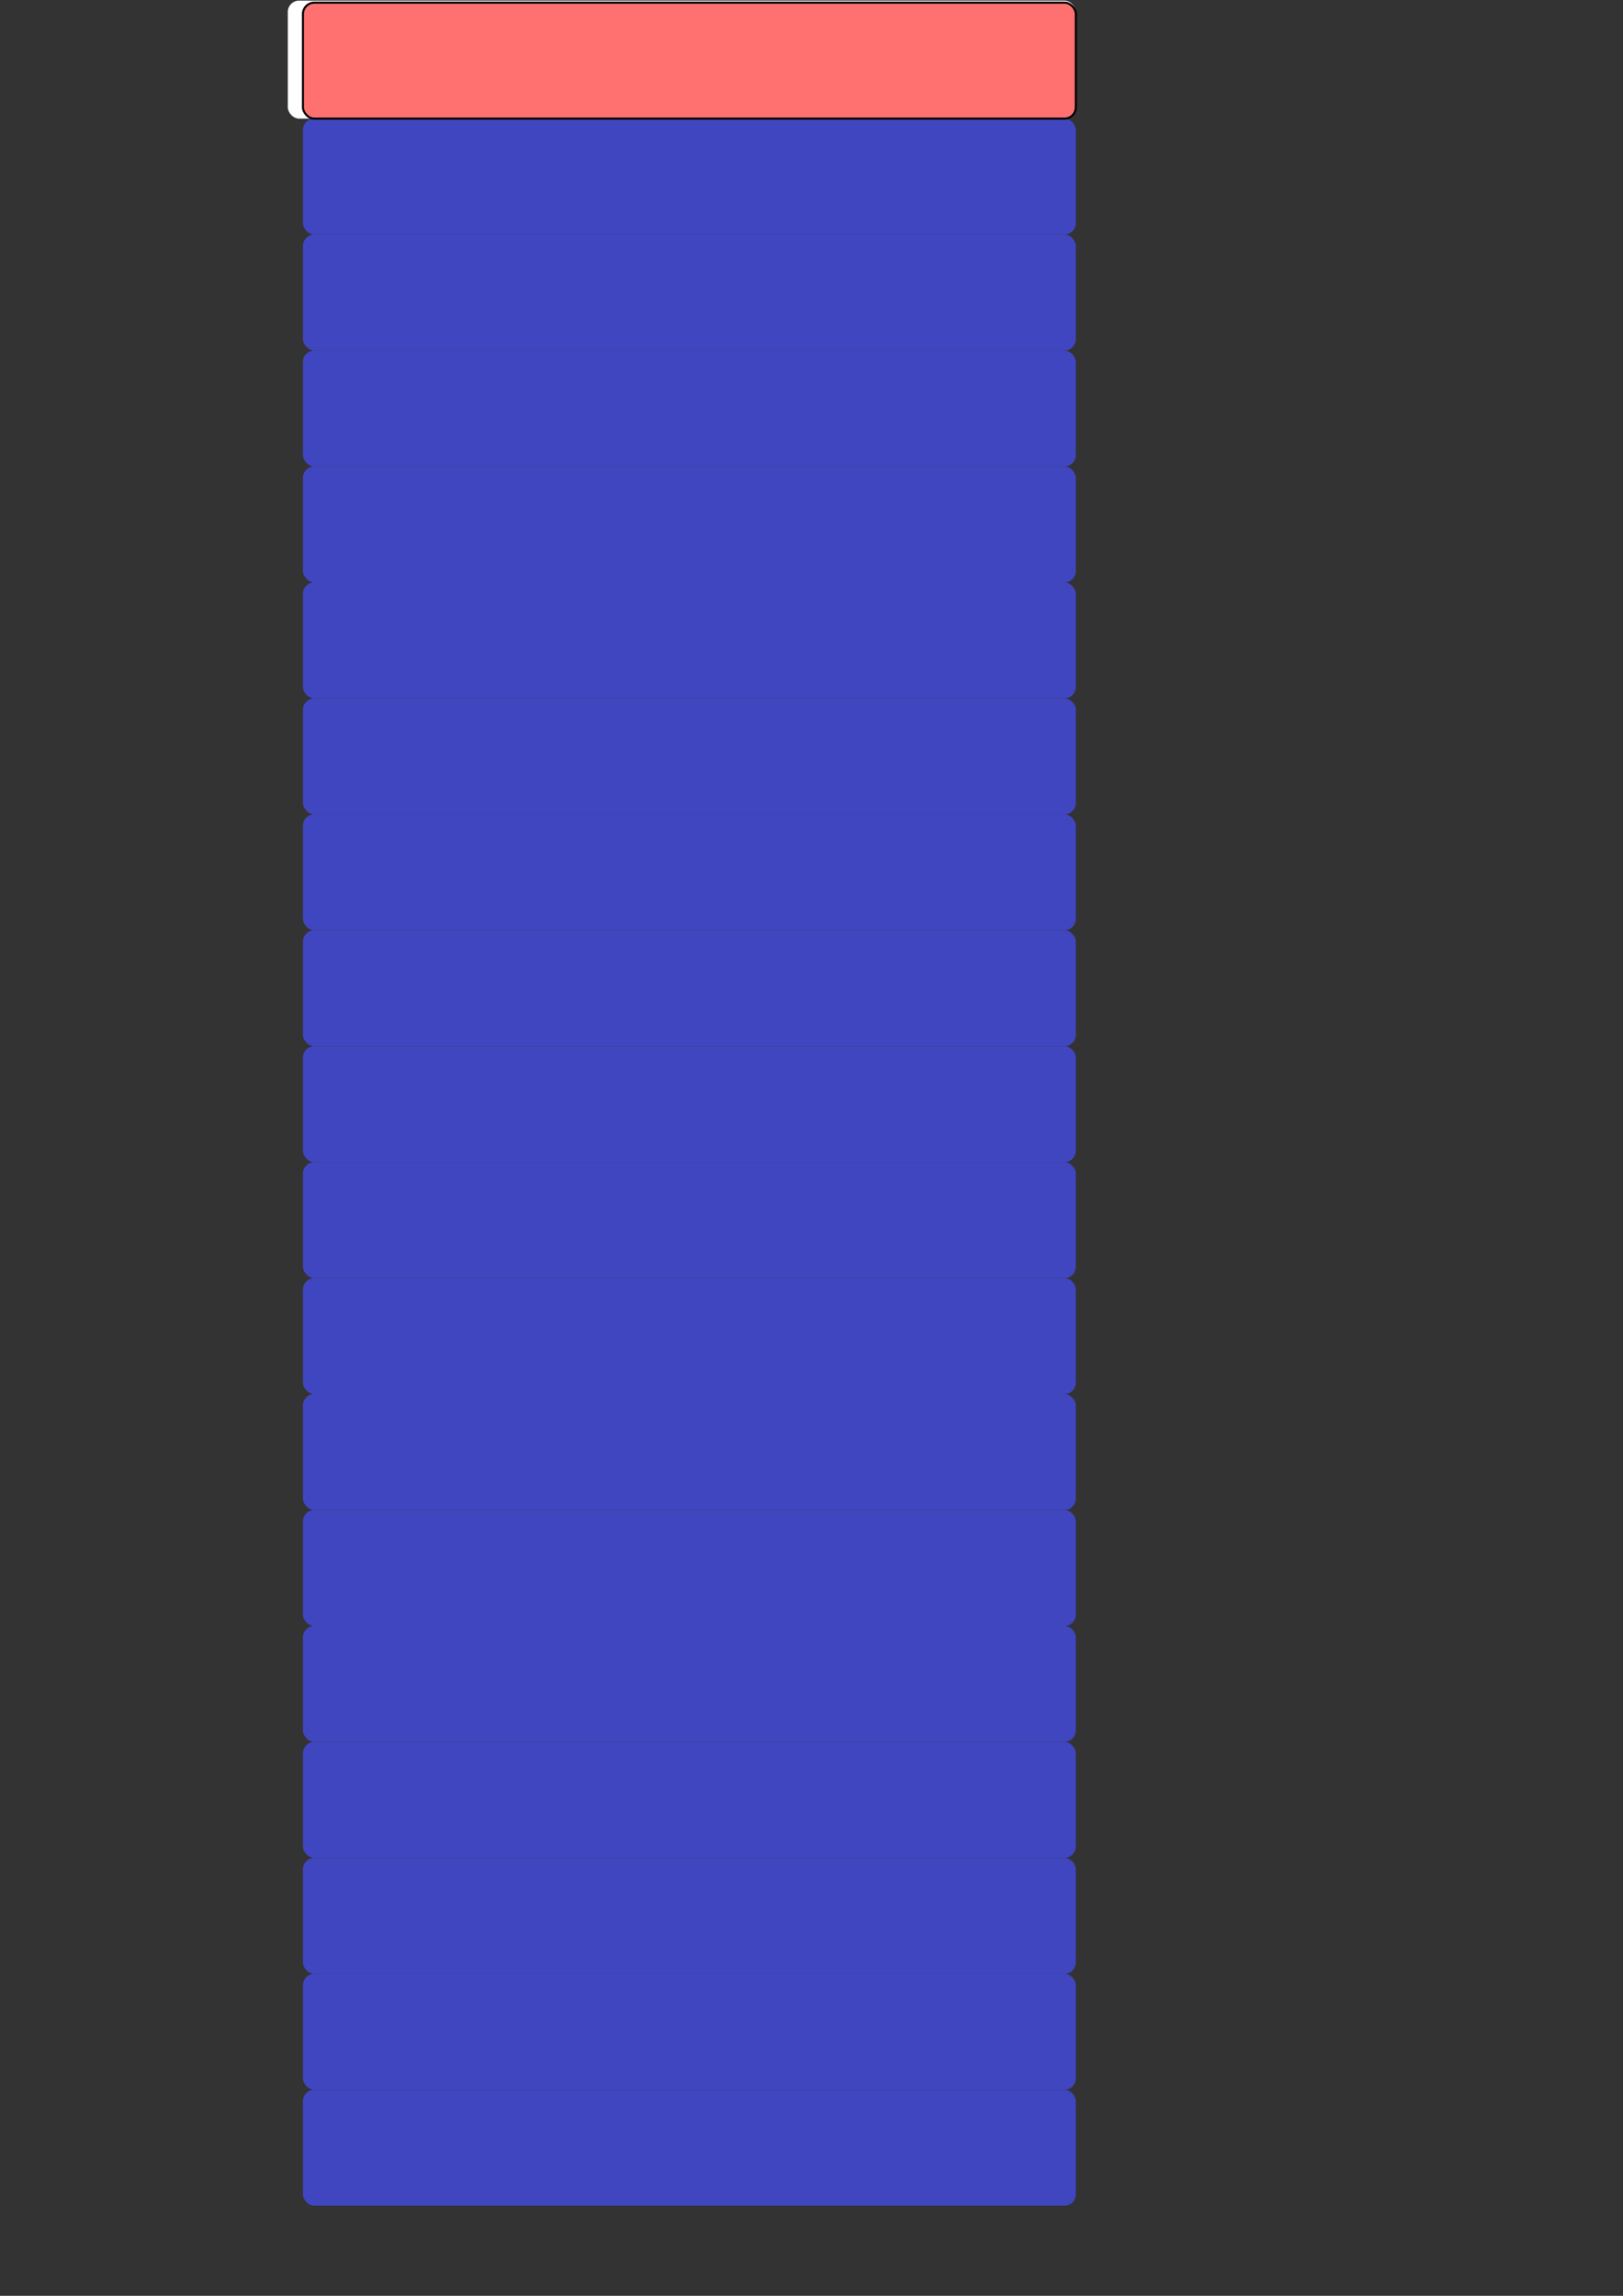 <?xml version="1.0" encoding="UTF-8" standalone="no"?>
<!-- Created with Inkscape (http://www.inkscape.org/) -->

<svg
   xmlns:dc="http://purl.org/dc/elements/1.1/"
   xmlns:cc="http://creativecommons.org/ns#"
   xmlns:rdf="http://www.w3.org/1999/02/22-rdf-syntax-ns#"
   xmlns:svg="http://www.w3.org/2000/svg"
   xmlns="http://www.w3.org/2000/svg"
   xmlns:sodipodi="http://sodipodi.sourceforge.net/DTD/sodipodi-0.dtd"
   xmlns:inkscape="http://www.inkscape.org/namespaces/inkscape"
   width="210mm"
   height="297mm"
   viewBox="0 0 210 297"
   version="1.1"
   id="svg6606"
   inkscape:version="0.92.4 (5da689c313, 2019-01-14)"
   sodipodi:docname="描画-1.svg">
  <rect x="0" y="0" width="210" height="297" fill="#333333" stroke="none"/>
  <defs
     id="defs6600" />
  <sodipodi:namedview
     id="base"
     pagecolor="#ffffff"
     bordercolor="#666666"
     borderopacity="1.0"
     inkscape:pageopacity="0.0"
     inkscape:pageshadow="2"
     inkscape:zoom="0.54"
     inkscape:cx="265.51609"
     inkscape:cy="841.45845"
     inkscape:document-units="mm"
     inkscape:current-layer="layer1"
     showgrid="false"
     inkscape:window-width="1024"
     inkscape:window-height="659"
     inkscape:window-x="0"
     inkscape:window-y="31"
     inkscape:window-maximized="1" />
  <g
     inkscape:label="レイヤー 1"
     inkscape:groupmode="layer"
     id="layer1">
    <rect
       style="fill:#4046bf;fill-opacity:1;stroke:#000000;stroke-width:0.265;stroke-opacity:0"
       id="rect6617"
       width="100"
       height="15"
       x="39.198"
       y="15.345"
       ry="1.47" />
    <rect
       style="fill:#4046bf;fill-opacity:1;stroke:#000000;stroke-width:0.265;stroke-opacity:0"
       id="rect6619"
       width="100"
       height="15"
       x="39.198"
       y="30.345"
       ry="1.47" />
    <rect
       style="fill:#4046bf;fill-opacity:1;stroke:#000000;stroke-width:0.265;stroke-opacity:0"
       id="rect6698"
       width="100"
       height="15"
       x="39.198"
       y="60.345"
       ry="1.47" />
    <rect
       style="fill:#4046bf;fill-opacity:1;stroke:#000000;stroke-width:0.265;stroke-opacity:0"
       id="rect6700"
       width="100"
       height="15"
       x="39.198"
       y="75.345"
       ry="1.47" />
    <rect
       style="fill:#4046bf;fill-opacity:1;stroke:#000000;stroke-width:0.265;stroke-opacity:0"
       id="rect6702"
       width="100"
       height="15"
       x="39.198"
       y="90.345"
       ry="1.47" />
    <rect
       style="fill:#4046bf;fill-opacity:1;stroke:#000000;stroke-width:0.265;stroke-opacity:0"
       id="rect6704"
       width="100"
       height="15"
       x="39.198"
       y="105.345"
       ry="1.47" />
    <rect
       style="fill:#4046bf;fill-opacity:1;stroke:#000000;stroke-width:0.265;stroke-opacity:0"
       id="rect6706"
       width="100"
       height="15"
       x="39.198"
       y="120.345"
       ry="1.47" />
    <rect
       style="fill:#4046bf;fill-opacity:1;stroke:#000000;stroke-width:0.265;stroke-opacity:0"
       id="rect6708"
       width="100"
       height="15"
       x="39.198"
       y="135.345"
       ry="1.47" />
    <rect
       style="fill:#4046bf;fill-opacity:1;stroke:#000000;stroke-width:0.265;stroke-opacity:0"
       id="rect6710"
       width="100"
       height="15"
       x="39.198"
       y="150.345"
       ry="1.47" />
    <rect
       style="fill:#4046bf;fill-opacity:1;stroke:#000000;stroke-width:0.265;stroke-opacity:0"
       id="rect6712"
       width="100"
       height="15"
       x="39.198"
       y="165.345"
       ry="1.47" />
    <rect
       style="fill:#4046bf;fill-opacity:1;stroke:#000000;stroke-width:0.265;stroke-opacity:0"
       id="rect6714"
       width="100"
       height="15"
       x="39.198"
       y="180.345"
       ry="1.47" />
    <rect
       style="fill:#4046bf;fill-opacity:1;stroke:#000000;stroke-width:0.265;stroke-opacity:0"
       id="rect6716"
       width="100"
       height="15"
       x="39.198"
       y="195.345"
       ry="1.47" />
    <rect
       style="fill:#4046bf;fill-opacity:1;stroke:#000000;stroke-width:0.265;stroke-opacity:0"
       id="rect6718"
       width="100"
       height="15"
       x="39.198"
       y="210.345"
       ry="1.47" />
    <rect
       style="fill:#4046bf;fill-opacity:1;stroke:#000000;stroke-width:0.265;stroke-opacity:0"
       id="rect6720"
       width="100"
       height="15"
       x="39.198"
       y="225.345"
       ry="1.47" />
    <rect
       style="fill:#4046bf;fill-opacity:1;stroke:#000000;stroke-width:0.265;stroke-opacity:0"
       id="rect6722"
       width="100"
       height="15"
       x="39.198"
       y="240.345"
       ry="1.47" />
    <rect
       style="fill:#4046bf;fill-opacity:1;stroke:#000000;stroke-width:0.265;stroke-opacity:0"
       id="rect6724"
       width="100"
       height="15"
       x="39.198"
       y="255.345"
       ry="1.47" />
    <rect
       style="fill:#4046bf;fill-opacity:1;stroke:#000000;stroke-width:0.265;stroke-opacity:0"
       id="rect6730"
       width="100"
       height="15"
       x="39.198"
       y="45.345"
       ry="1.47" />
    <rect
       style="fill:#4046bf;fill-opacity:1;stroke:#000000;stroke-width:0.265;stroke-opacity:0"
       id="rect6732"
       width="100"
       height="15"
       x="39.198"
       y="270.345"
       ry="1.47" />
    <rect
       style="fill:#ffffff;fill-opacity:1;"
       id="rect7403"
       width="101.96"
       height="15.266"
       x="37.238"
       y="0.079"
       ry="1.47" />
    <rect
       style="fill:#ff1111;fill-opacity:0.594;stroke:#000000;stroke-width:0.265;stroke-opacity:1"
       id="rect7537"
       width="100"
       height="15"
       x="39.198"
       y="0.345"
       ry="1.47" />
  </g>
</svg>
